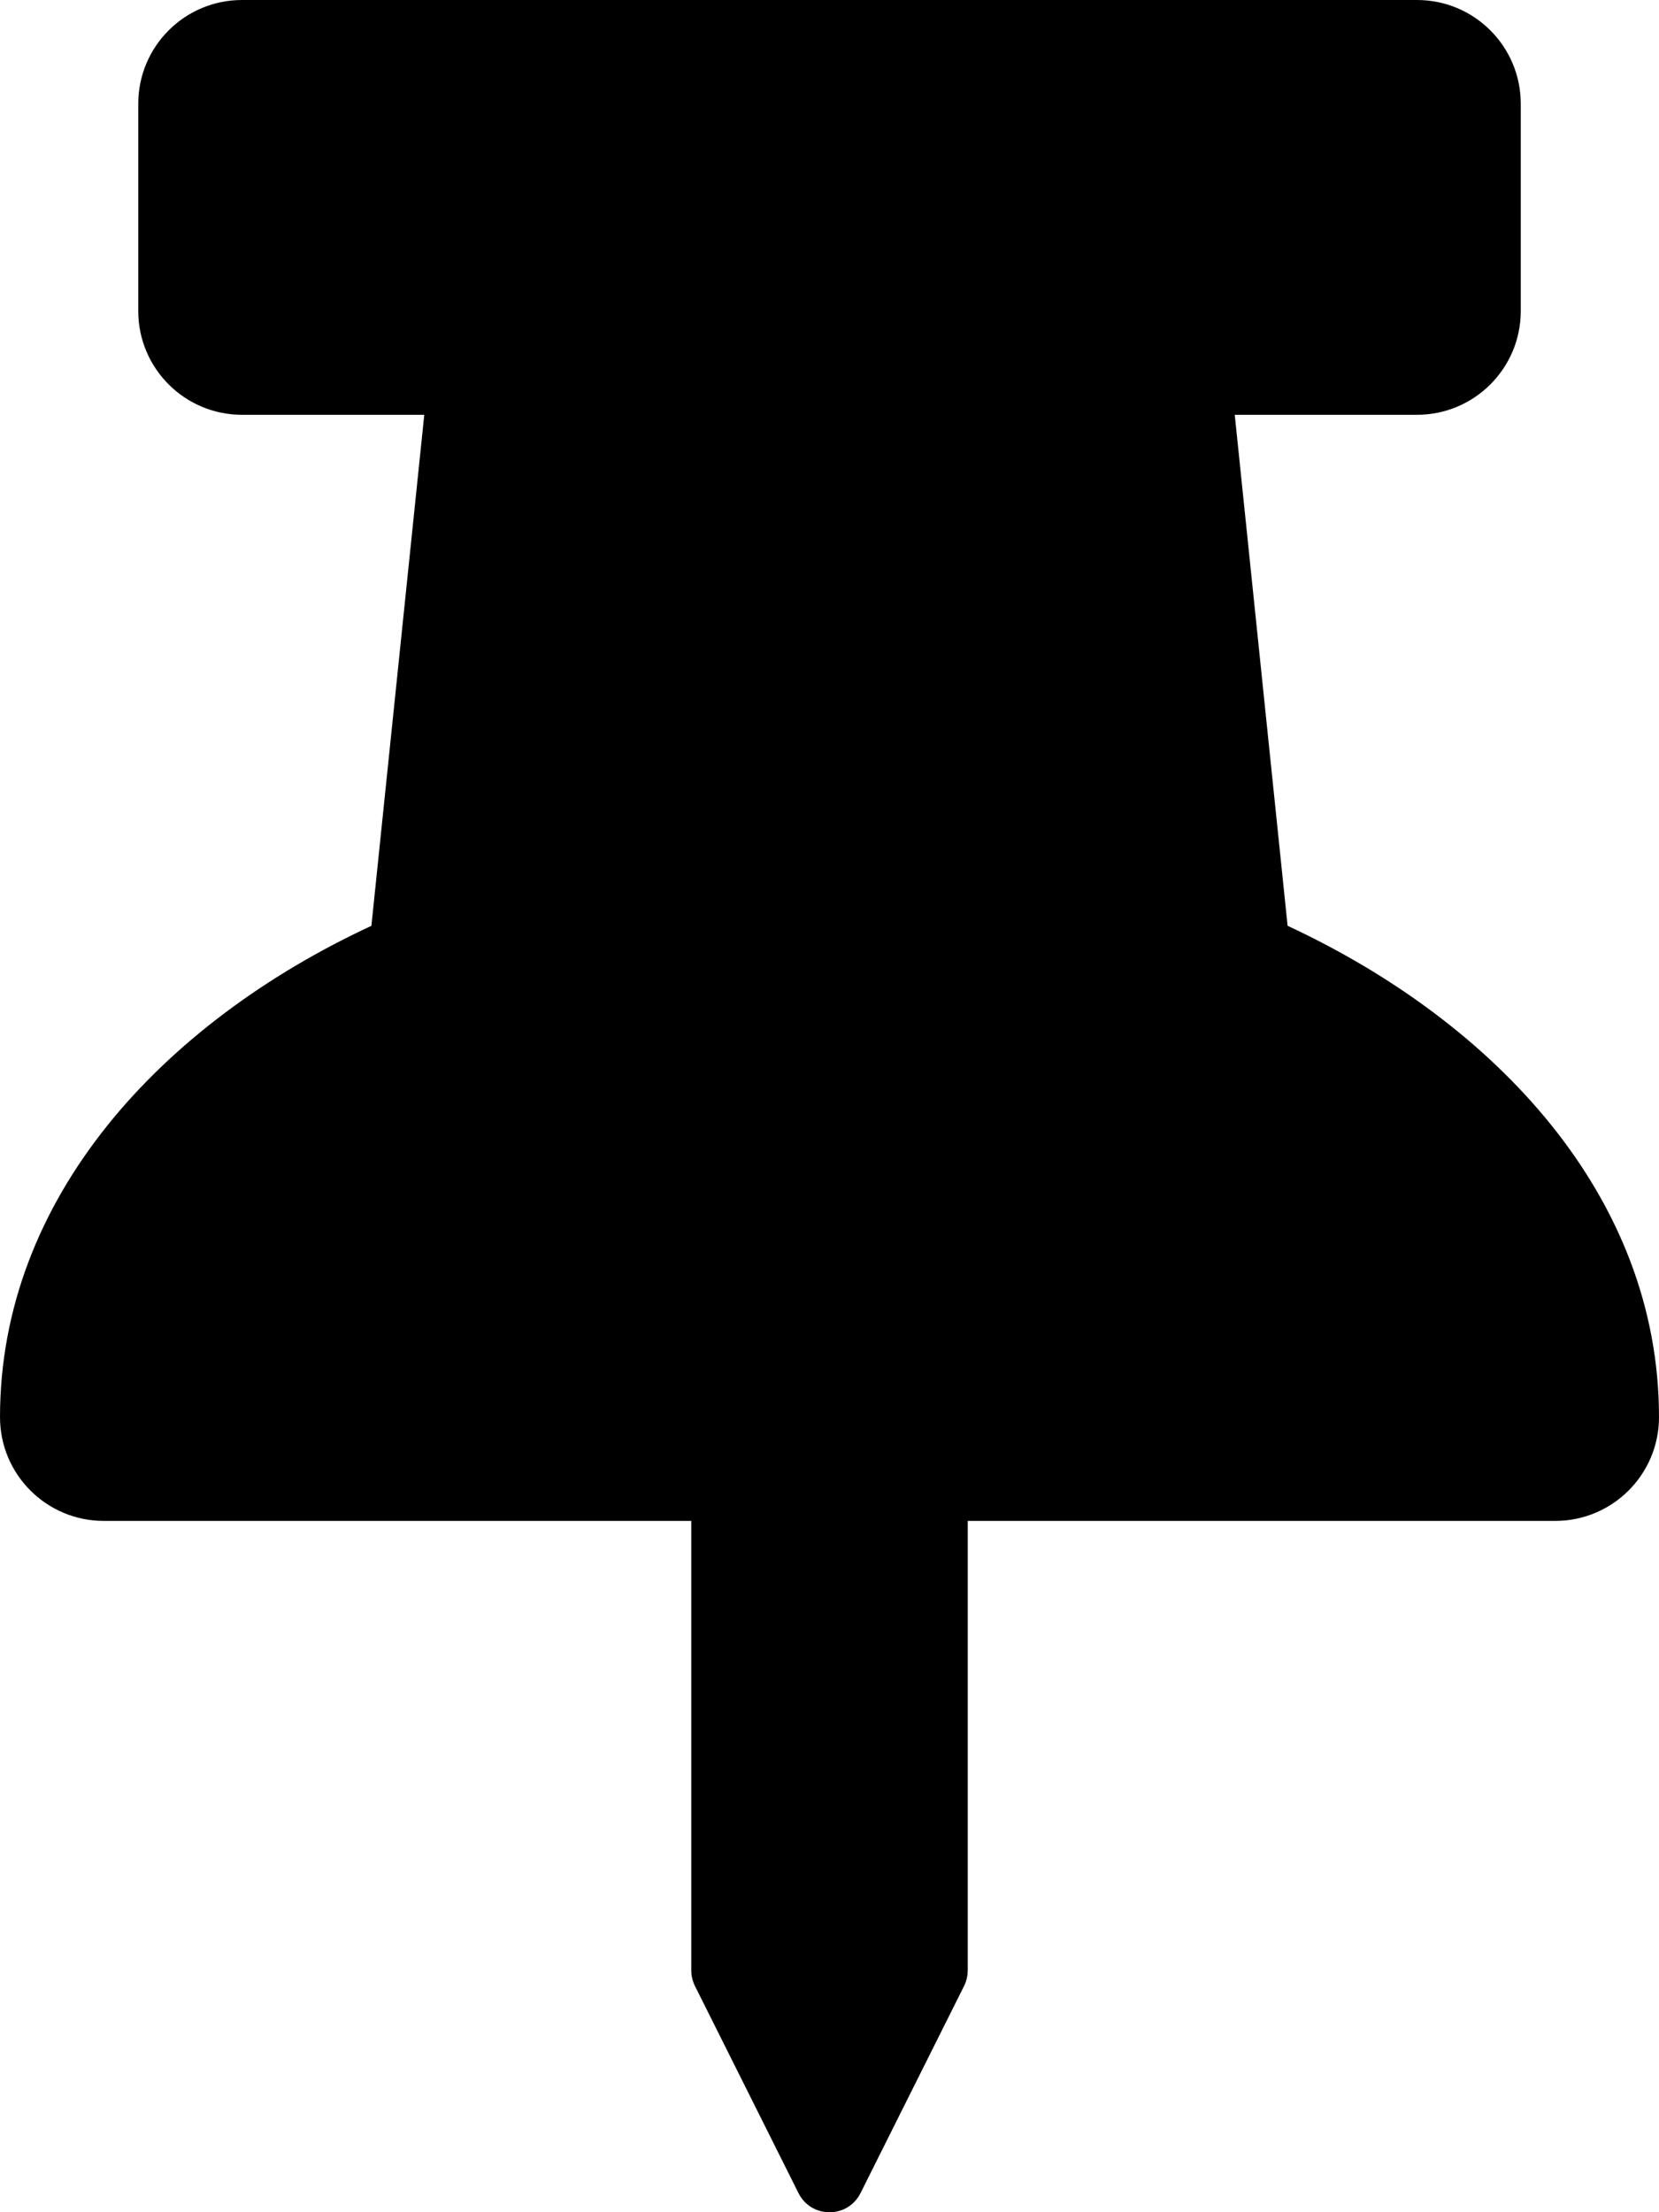 
  <svg height="1000" width="750.0" xmlns="http://www.w3.org/2000/svg">
    <path d="m582.1 418.5c93.7 43.6 167.9 122.2 167.9 222.1 0 25.9-21 46.9-46.9 46.9h-265.6v203.1c0 2.5-0.6 4.9-1.6 7l-46.9 93.8c-5.8 11.5-22.2 11.5-28 0l-46.9-93.8c-1-2.1-1.6-4.5-1.6-7v-203.1h-265.6c-25.9 0-46.9-21-46.9-46.9 0-99.1 73.2-178.1 167.9-222.1l23.9-231h-82.4c-25.9 0-46.9-21-46.9-46.9v-93.7c0-25.9 21-46.9 46.9-46.9h531.2c25.9 0 46.9 21 46.9 46.9v93.7c0 25.9-21 46.9-46.9 46.9h-82.4z" />
  </svg>
